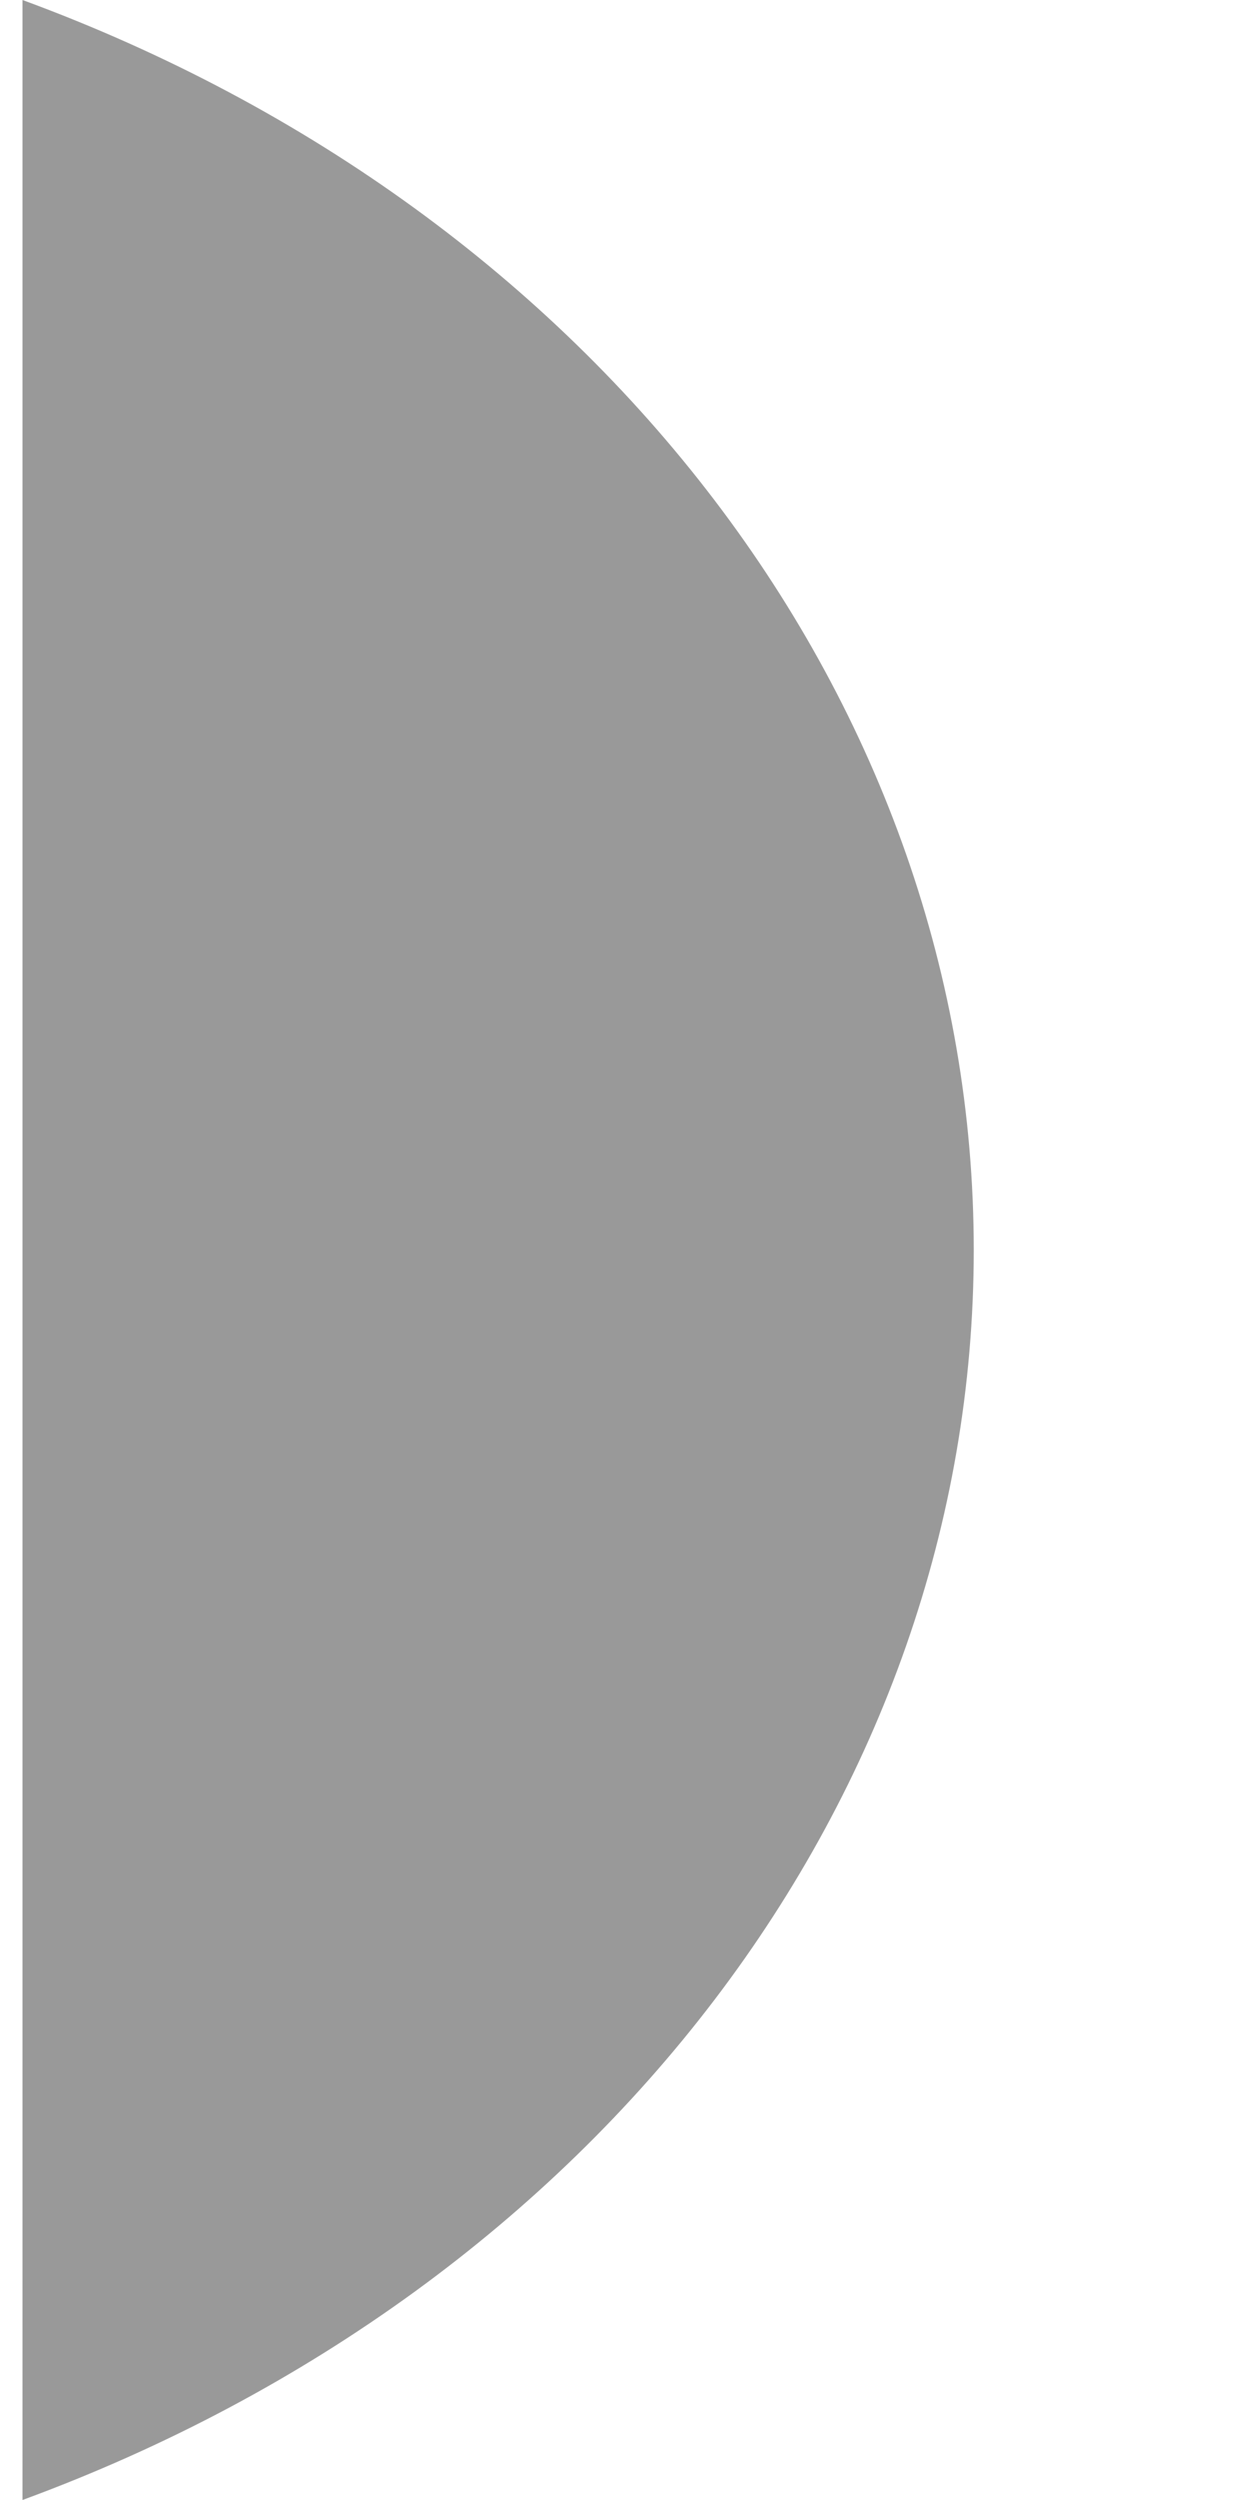 <svg width="2" height="4" viewBox="0 0 2 4" fill="none" xmlns="http://www.w3.org/2000/svg">
<path opacity="0.4" d="M0.036 0V4C0.958 3.661 1.558 2.873 1.558 2C1.558 1.127 0.958 0.339 0.036 0Z" fill="black"/>
</svg>
